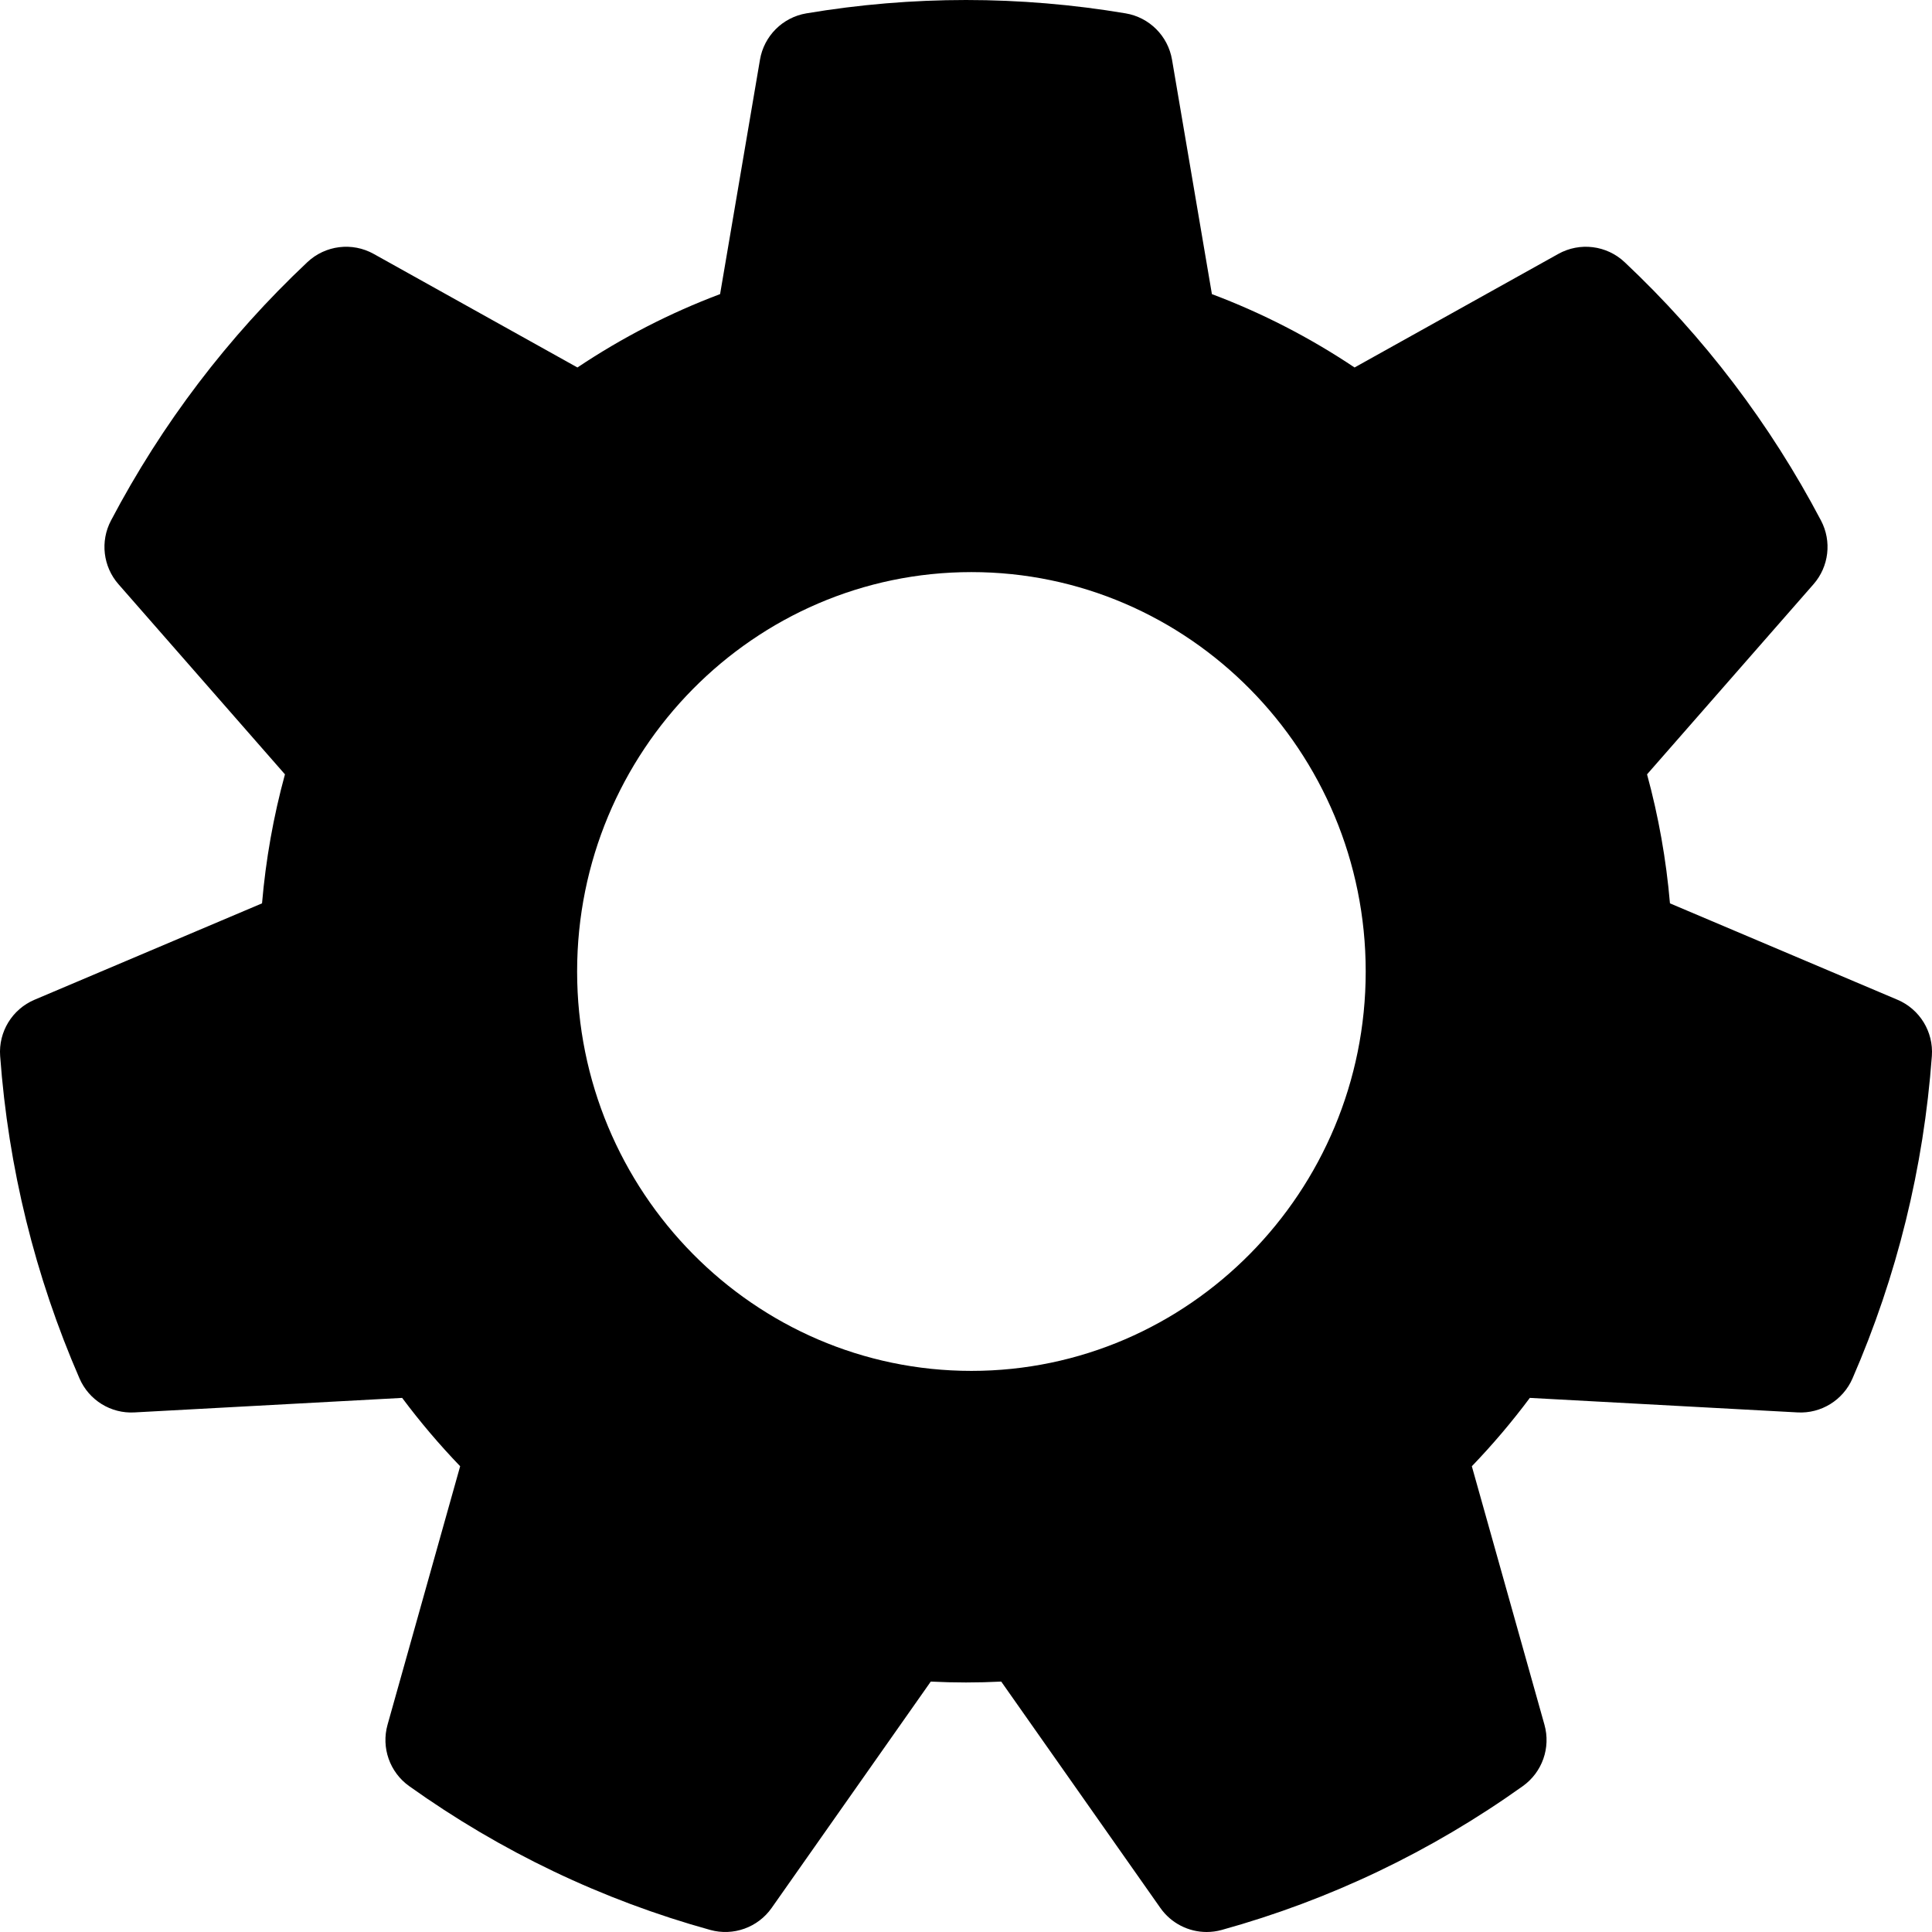<svg height="511pt" viewBox="0 1 511.999 511" width="511pt" xmlns="http://www.w3.org/2000/svg"><path d="m502.852 265.445-60.297-25.547c-.992-11.586-3.023-23.027-6.07-34.188l44.117-50.387c4.086-4.668 4.879-11.371 1.988-16.863-13.48-25.625-30.992-48.668-52.051-68.488-4.758-4.477-11.871-5.363-17.582-2.176l-53.984 30.09c-11.863-7.938-24.52-14.445-37.805-19.441l-10.57-62.129c-1.07-6.293-6.004-11.219-12.301-12.277-13.957-2.348-28.188-3.539-42.297-3.539s-28.34 1.191-42.301 3.539c-6.293 1.059-11.227 5.984-12.297 12.277l-10.57 62.125c-13.285 5-25.941 11.508-37.809 19.445l-53.98-30.09c-5.711-3.188-12.824-2.305-17.586 2.176-21.059 19.82-38.57 42.863-52.051 68.488-2.887 5.492-2.098 12.195 1.992 16.863l44.117 50.387c-3.051 11.16-5.082 22.602-6.074 34.188l-60.293 25.547c-5.914 2.508-9.578 8.5-9.109 14.906 2.168 29.605 9.246 58.359 21.035 85.461 2.5 5.746 8.305 9.355 14.566 8.992l70.934-3.848c4.742 6.352 9.883 12.406 15.371 18.113l-19.242 68.5c-1.711 6.086.582 12.59 5.727 16.266 24.328 17.367 51.176 30.191 79.789 38.117 6.109 1.695 12.629-.641 16.273-5.828l42.172-59.988c6.254.316 12.418.316 18.672 0l42.172 59.988c2.855 4.062 7.469 6.375 12.27 6.375 1.332 0 2.68-.18 4.004-.547 28.617-7.93 55.461-20.754 79.785-38.117 5.148-3.676 7.438-10.18 5.727-16.266l-19.242-68.496c5.492-5.707 10.629-11.766 15.371-18.117l70.938 3.848c6.234.352 12.066-3.246 14.566-8.992 11.789-27.102 18.867-55.855 21.035-85.461.465-6.406-3.195-12.398-9.109-14.906zm-245.418 98.355c-57.617 0-104.492-47.48-104.492-105.844s46.875-105.844 104.492-105.844c57.617 0 104.492 47.48 104.492 105.844s-46.875 105.844-104.492 105.844zm0 0"/></svg>